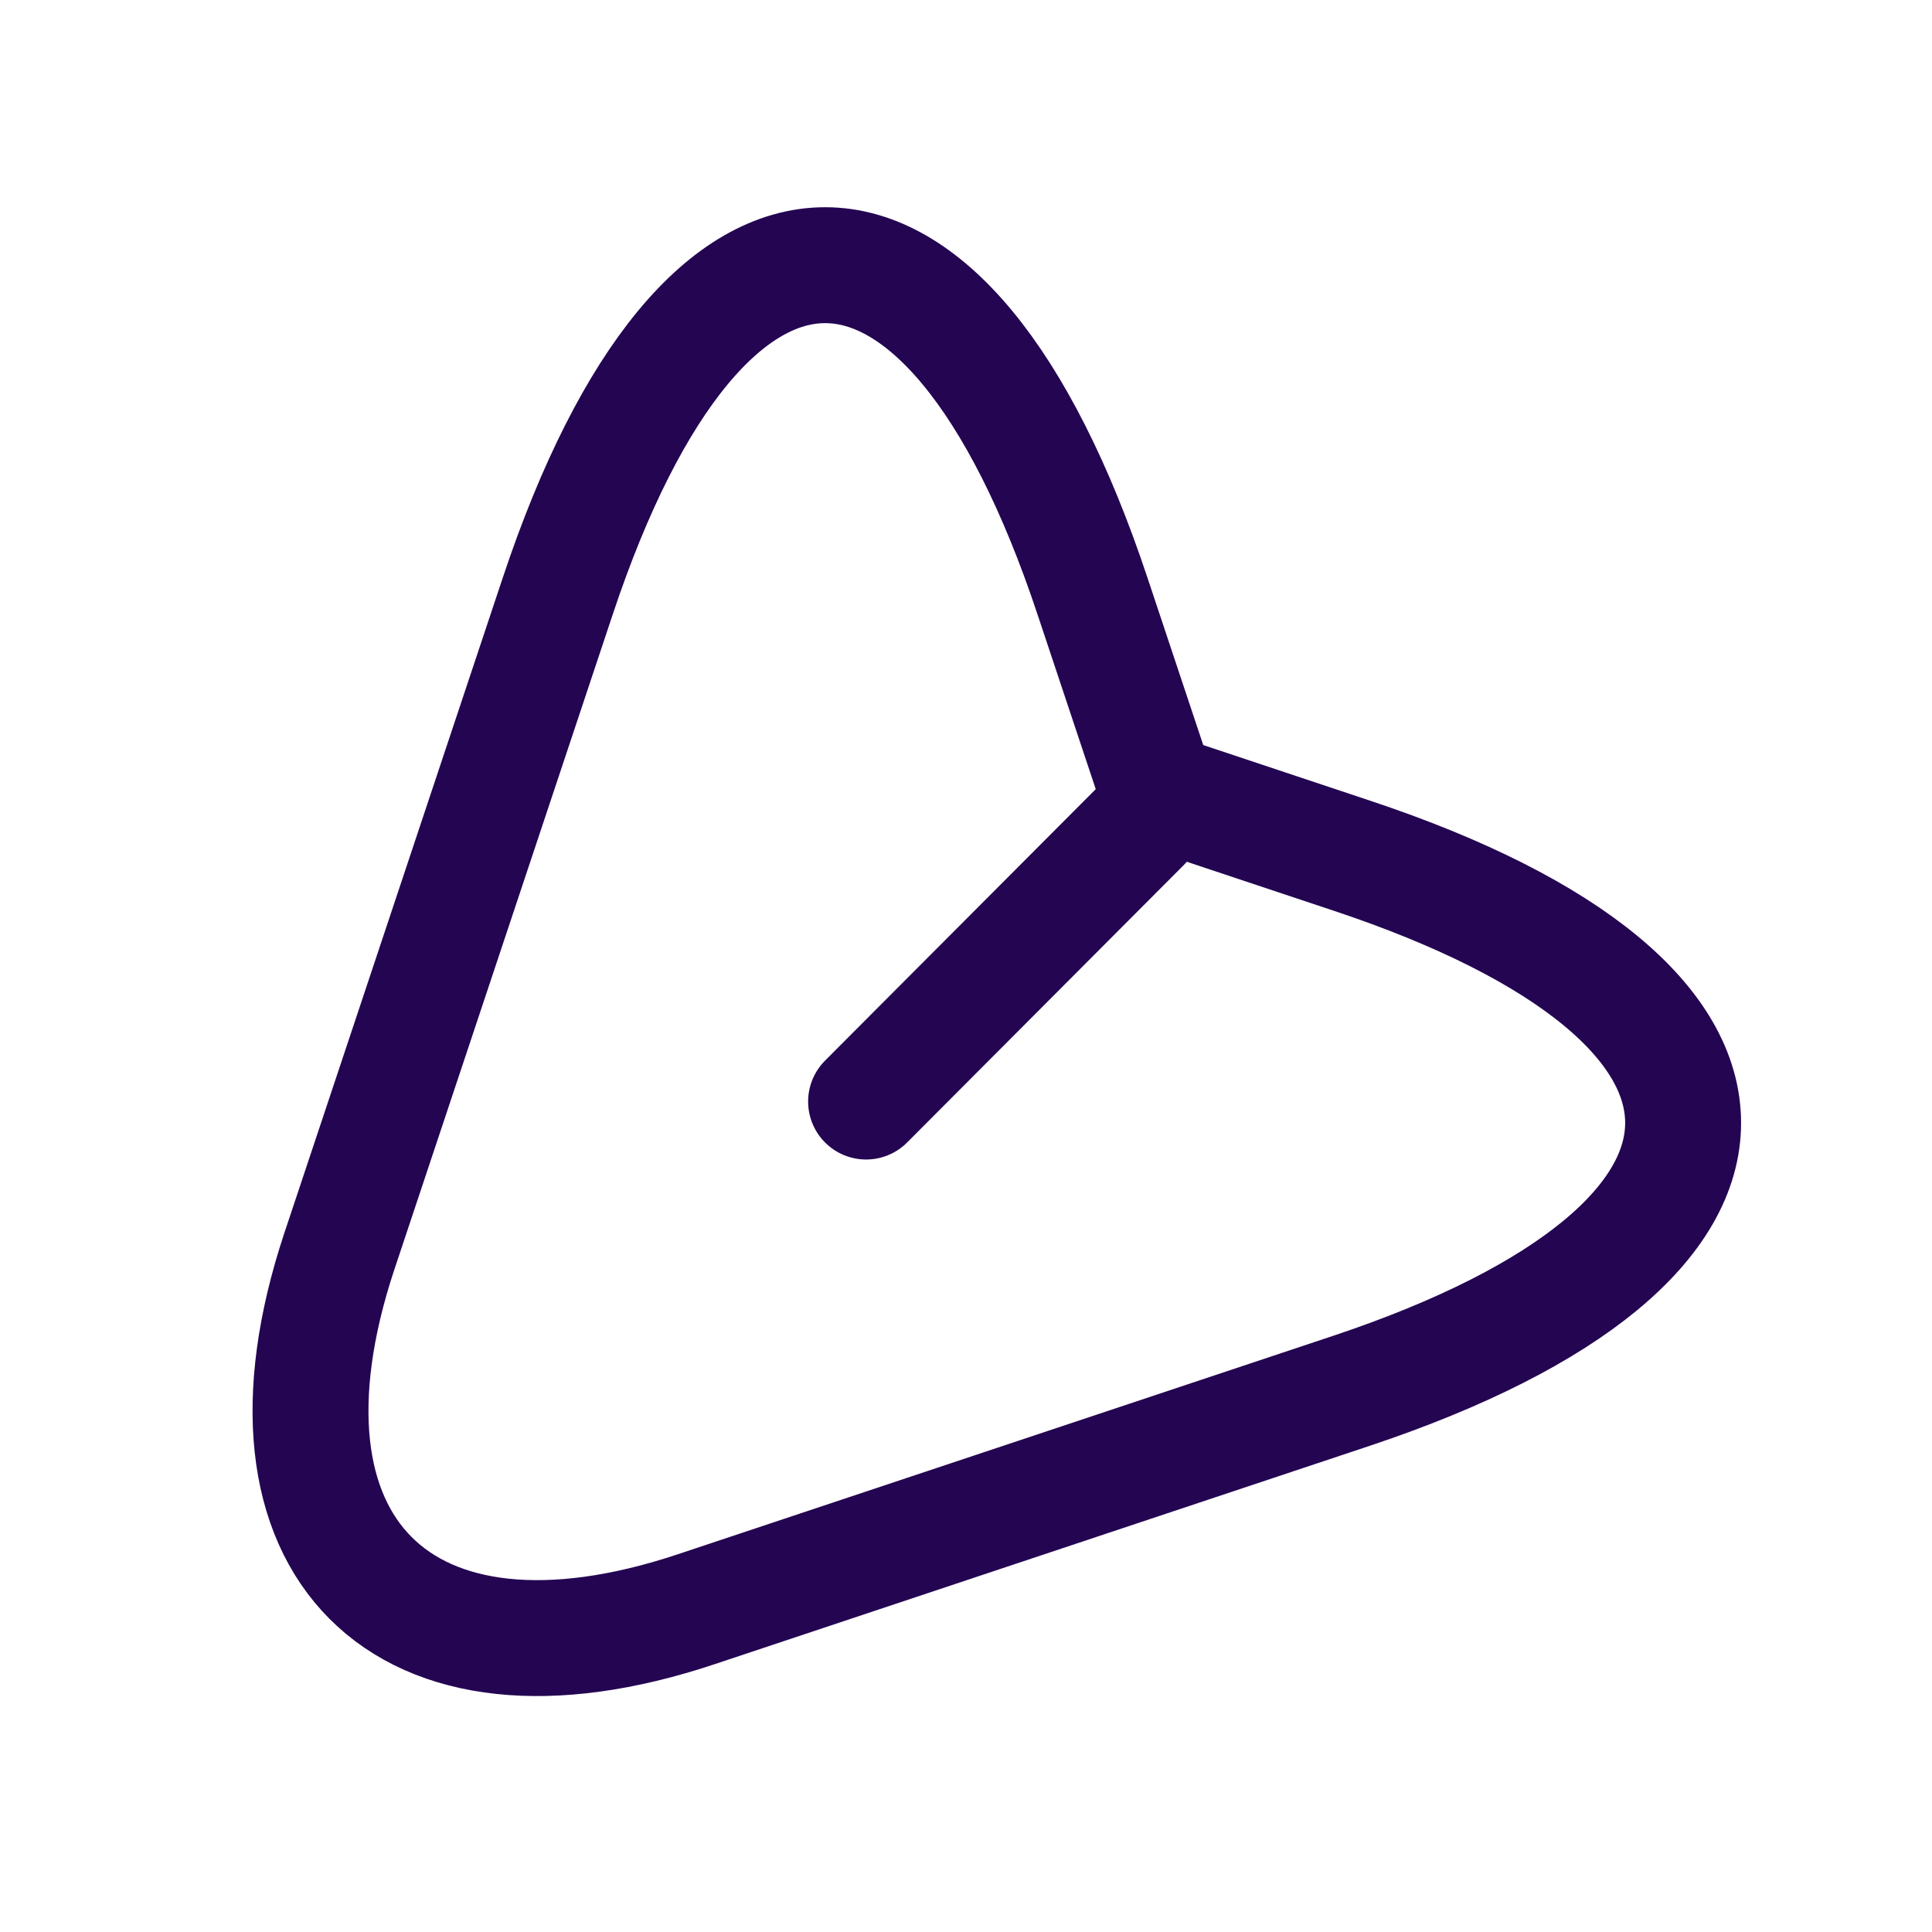 <svg width="25" height="25" viewBox="0 0 25 25" fill="none" xmlns="http://www.w3.org/2000/svg">
<path d="M17.497 17.994L9.007 20.824C5.197 22.094 3.127 20.014 4.387 16.204L7.217 7.714C9.117 2.004 12.237 2.004 14.137 7.714L14.977 10.234L17.497 11.074C23.207 12.974 23.207 16.084 17.497 17.994Z" stroke="#240552" stroke-width="1.5" stroke-linecap="round" stroke-linejoin="round"/>
<path d="M14.787 10.664L11.207 14.254" stroke="#240552" stroke-width="1.5" stroke-linecap="round" stroke-linejoin="round"/>
</svg>
